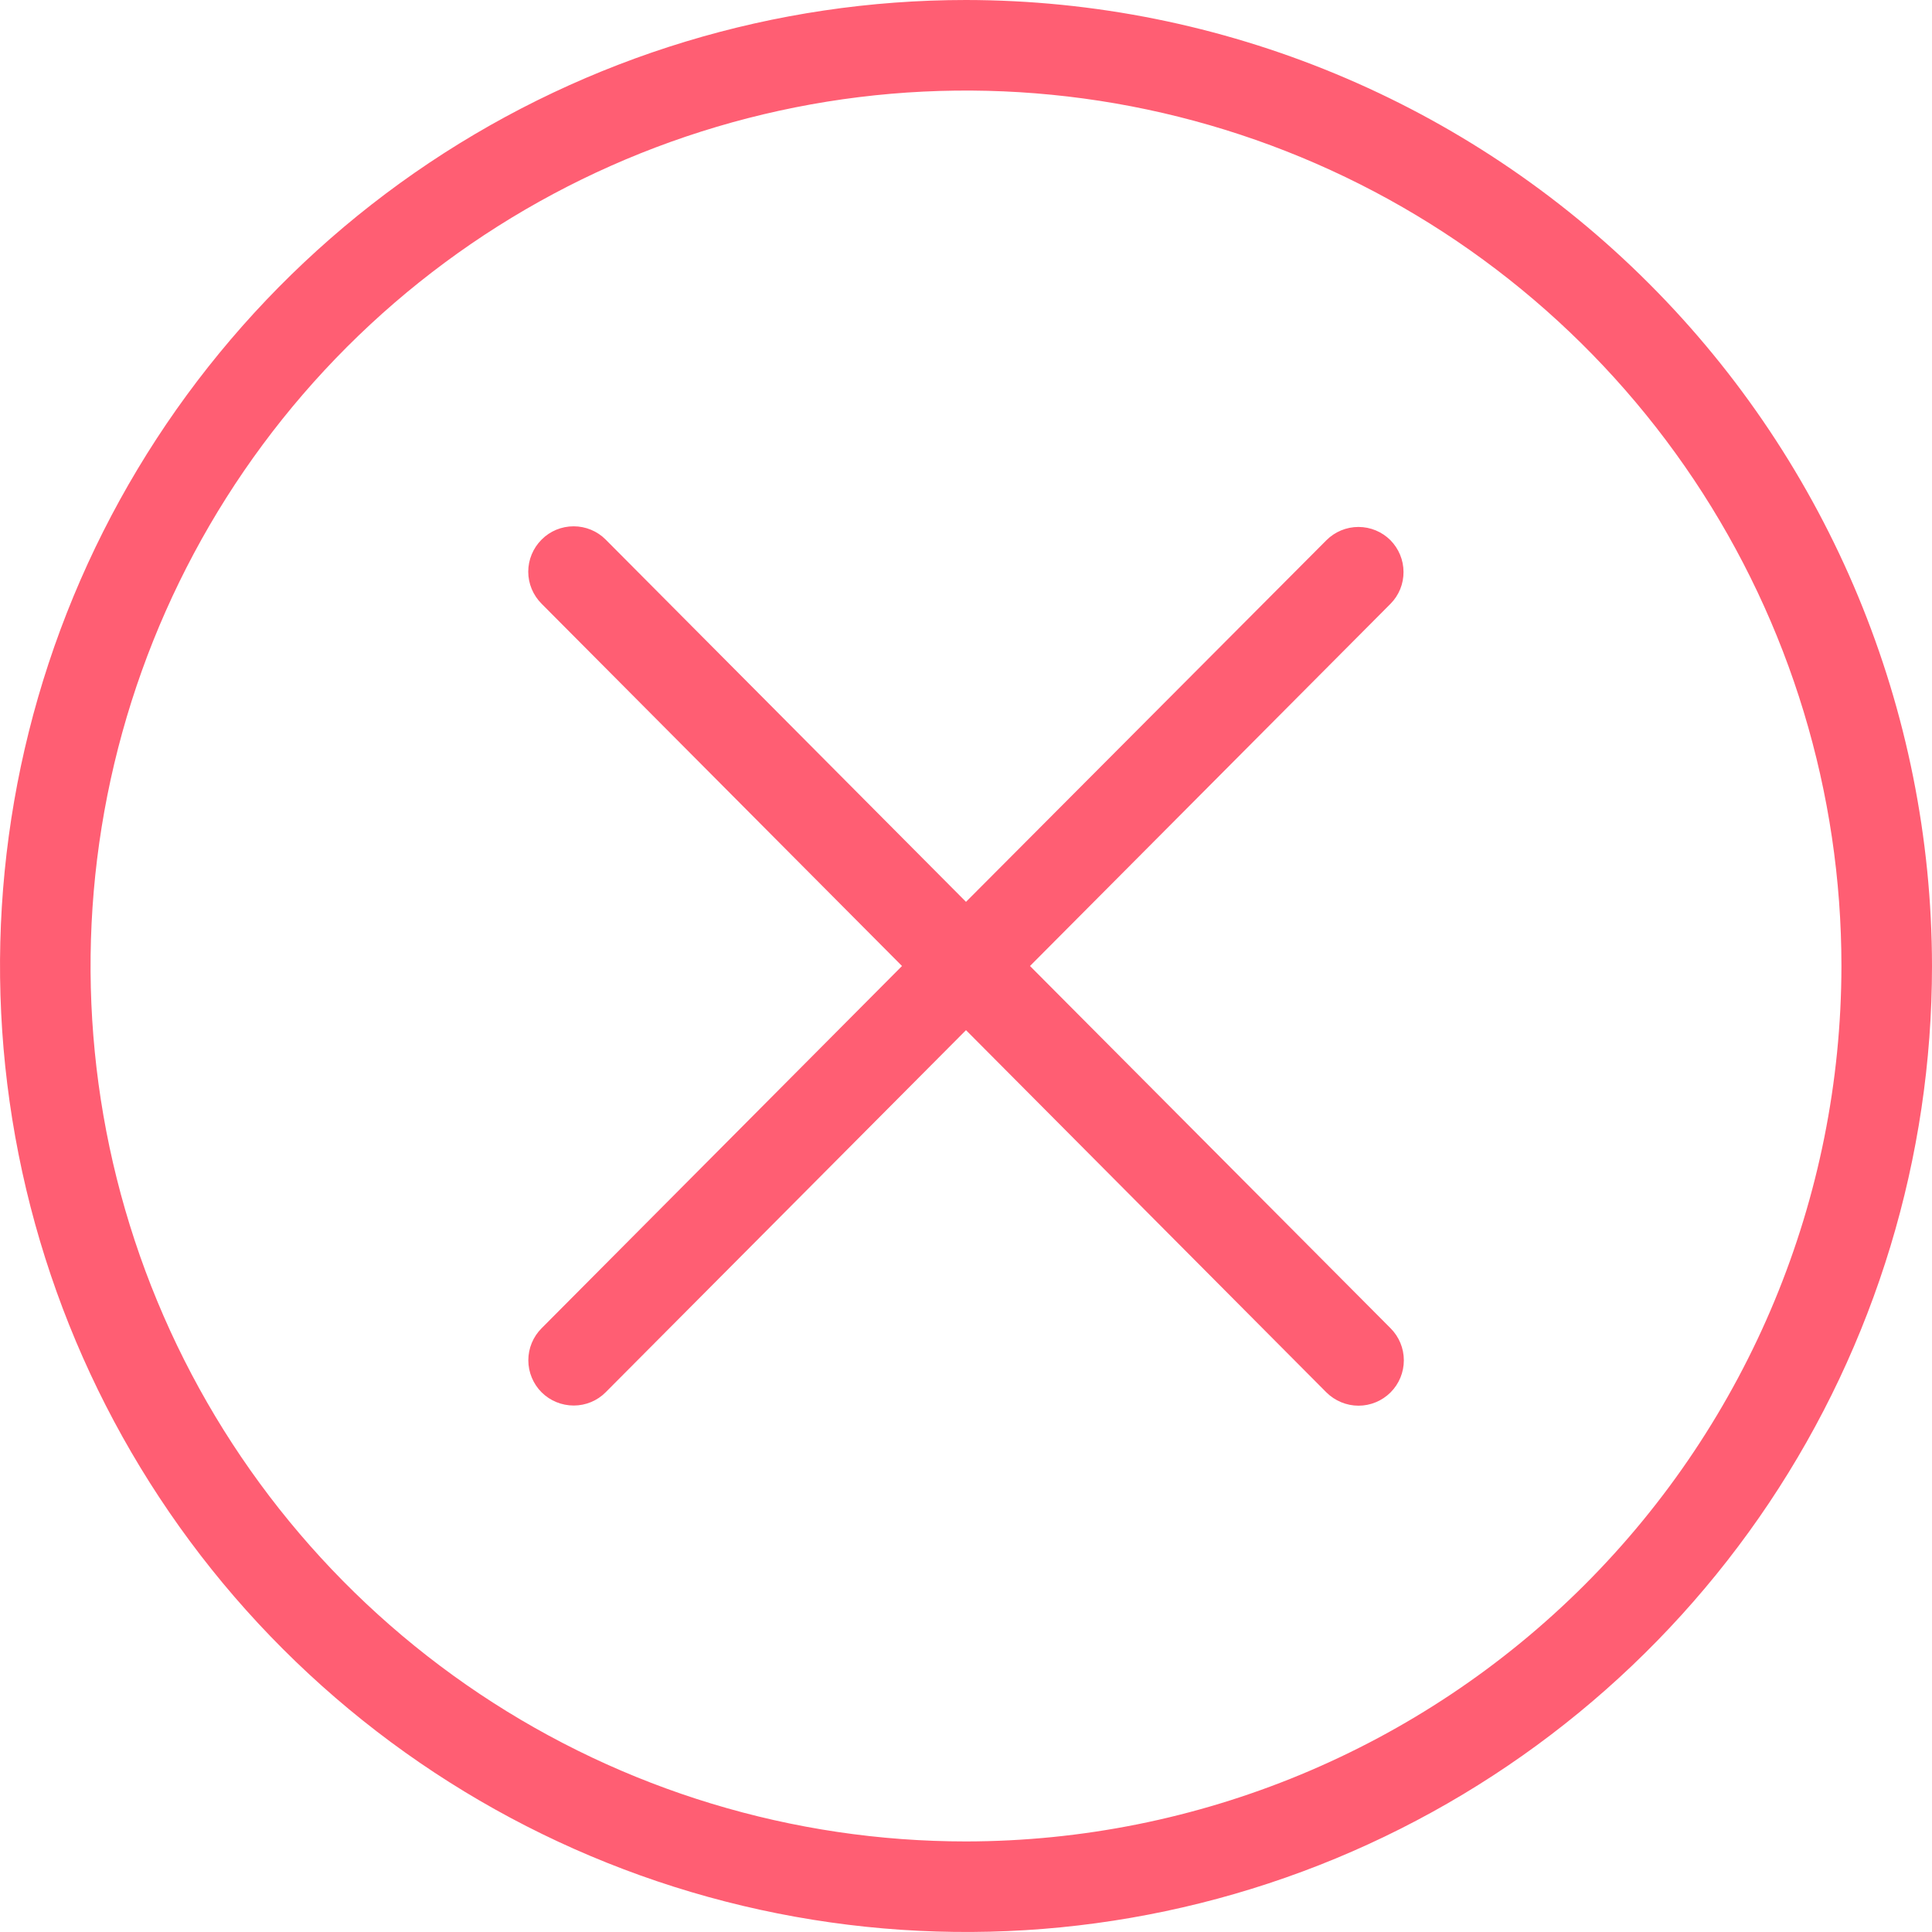 <svg width="24" height="24" viewBox="0 0 24 24" fill="none" xmlns="http://www.w3.org/2000/svg">
<g clip-path="url(#clip0)">
<path d="M12 0C9.627 0 7.307 0.704 5.333 2.022C3.36 3.341 1.822 5.215 0.913 7.408C0.005 9.601 -0.232 12.013 0.231 14.341C0.694 16.669 1.836 18.807 3.515 20.485C5.193 22.163 7.331 23.306 9.659 23.769C11.987 24.232 14.399 23.995 16.592 23.087C18.785 22.178 20.659 20.64 21.978 18.667C23.296 16.694 24 14.373 24 12C23.997 8.818 22.731 5.768 20.481 3.519C18.232 1.269 15.181 0.003 12 0ZM12 22.875C9.849 22.875 7.747 22.237 5.958 21.042C4.17 19.847 2.776 18.149 1.953 16.162C1.13 14.175 0.914 11.988 1.334 9.878C1.754 7.769 2.789 5.831 4.31 4.31C5.831 2.789 7.769 1.754 9.878 1.334C11.988 0.914 14.175 1.13 16.162 1.953C18.149 2.776 19.847 4.17 21.042 5.958C22.237 7.747 22.875 9.849 22.875 12C22.872 14.883 21.725 17.647 19.686 19.686C17.647 21.725 14.883 22.872 12 22.875Z" fill="#FF5E73"/>
<path d="M17.273 6.711C17.167 6.605 17.024 6.546 16.875 6.546C16.726 6.546 16.583 6.605 16.477 6.711L12 11.203L7.524 6.703C7.419 6.597 7.275 6.538 7.126 6.538C6.976 6.538 6.833 6.597 6.728 6.703C6.622 6.809 6.562 6.952 6.562 7.102C6.562 7.251 6.622 7.394 6.728 7.5L11.205 12L6.728 16.5C6.622 16.606 6.563 16.749 6.563 16.898C6.563 17.047 6.623 17.191 6.728 17.296C6.834 17.401 6.977 17.46 7.127 17.46C7.276 17.46 7.419 17.401 7.524 17.295L12 12.797L16.477 17.297C16.583 17.402 16.727 17.462 16.876 17.462C17.025 17.462 17.169 17.402 17.274 17.297C17.38 17.191 17.439 17.048 17.439 16.898C17.439 16.749 17.38 16.606 17.274 16.5L12.795 12L17.274 7.5C17.378 7.395 17.436 7.253 17.435 7.105C17.435 6.957 17.376 6.816 17.273 6.711Z" fill="#FF5E73"/>
</g>
<defs>
<clipPath id="clip0">
<rect width="24" height="24" fill="white"/>
</clipPath>
</defs>
</svg>
